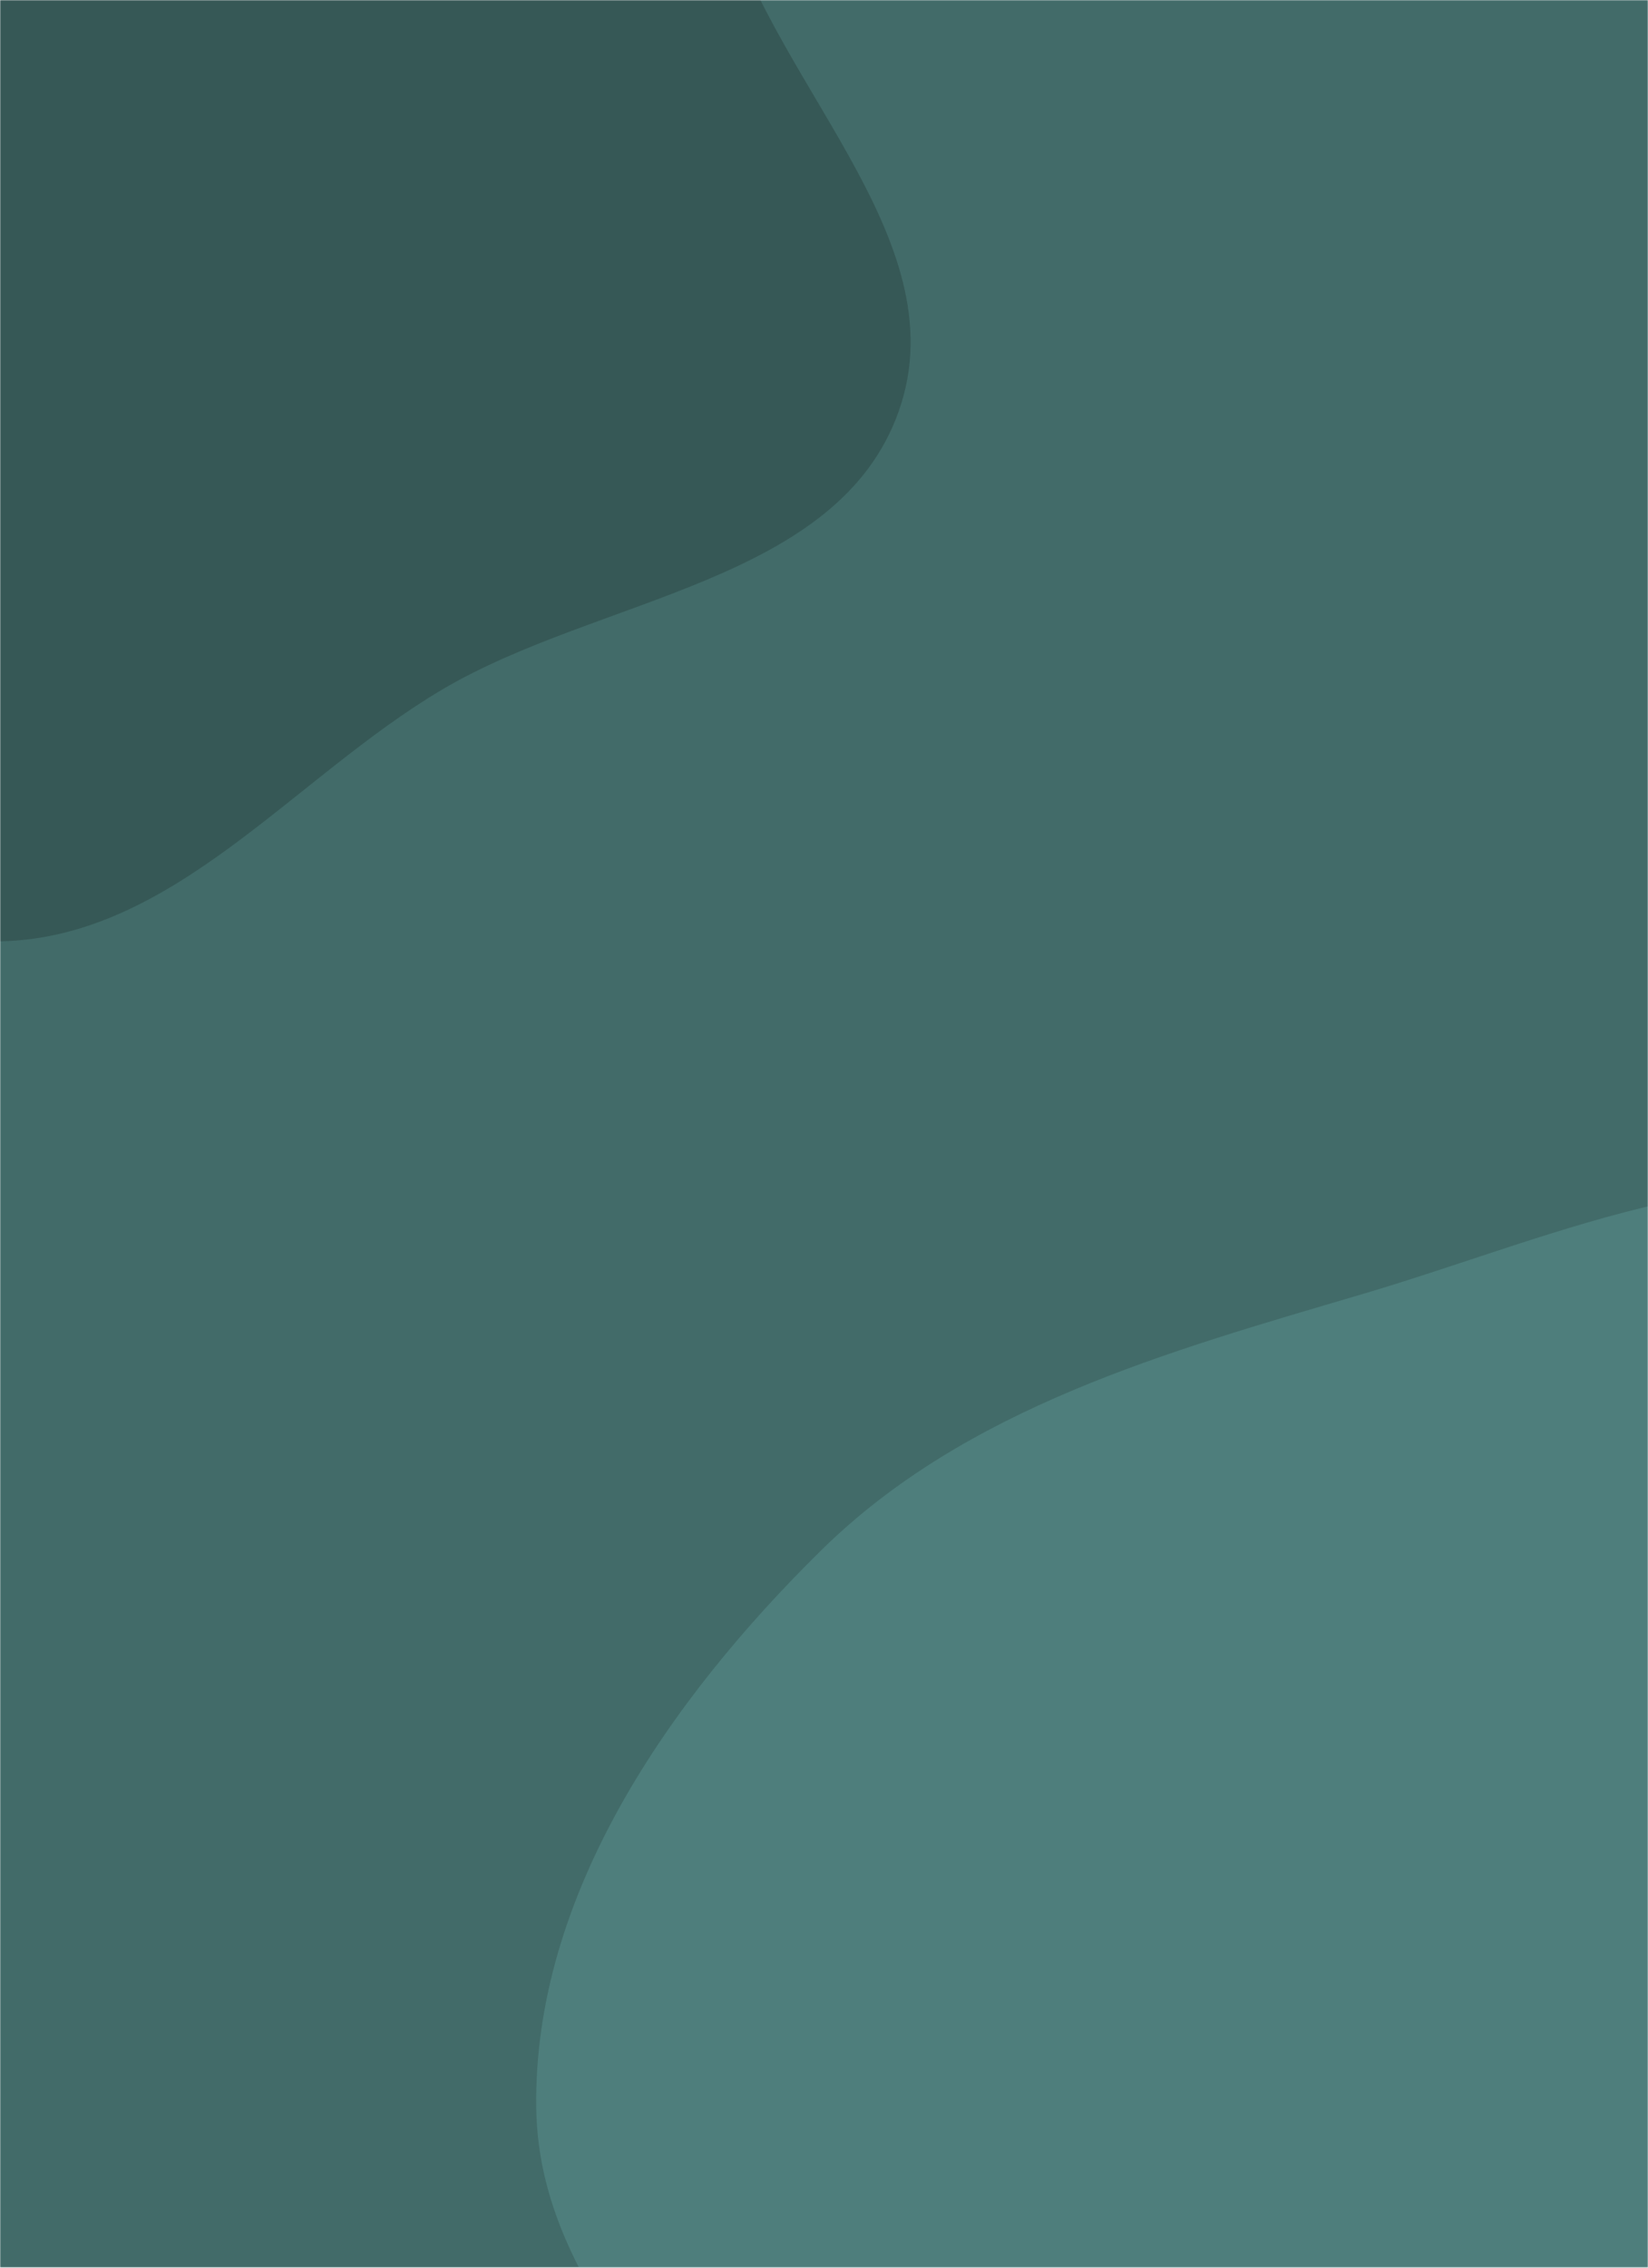 <svg xmlns="http://www.w3.org/2000/svg" version="1.1" xmlns:xlink="http://www.w3.org/1999/xlink" xmlns:svgjs="http://svgjs.dev/svgjs" width="800" height="1100" preserveAspectRatio="none" viewBox="0 0 800 1100"><g mask="url(&quot;#SvgjsMask1194&quot;)" fill="none"><rect width="800" height="1100" x="0" y="0" fill="rgba(66, 107, 105, 1)"></rect><path d="M0,456.623C84.096,454.956,142.427,377.087,214.878,334.357C290.901,289.521,407.084,282.542,436.353,199.276C466.149,114.509,370.276,37.22,350.101,-50.337C332.303,-127.578,376.591,-221.443,325.454,-282.007C274.349,-342.533,177.934,-324.936,101.301,-345.001C27.442,-364.34,-41.301,-409.128,-116.806,-397.804C-196.944,-385.785,-263.365,-334.381,-324.458,-281.145C-393.464,-221.014,-476.629,-160.965,-492.122,-70.757C-507.676,19.808,-454.908,107.904,-404.468,184.714C-359.136,253.746,-288.961,296.909,-220.423,342.985C-150.402,390.058,-84.356,458.295,0,456.623" fill="#365856"></path><path d="M800 1620.154C898.217 1616.278 1000.873 1591.269 1072.371 1523.818 1139.884 1460.127 1135.108 1355.042 1171.519 1269.667 1206.711 1187.151 1293.204 1119.688 1282.722 1030.595 1272.23 941.415 1173.127 895.229 1119.034 823.556 1059.858 745.148 1040.189 628.209 949.875 589.572 858.832 550.623 756.317 599.745 661.335 627.749 566.453 655.723 469.037 682.742 398.532 752.126 324.917 824.57 258.984 919.128 260.303 1022.403 261.588 1123.04 361.46 1189.658 405.277 1280.264 447.757 1368.106 439.513 1482.206 513.453 1545.875 589.77 1611.591 699.366 1624.125 800 1620.154" fill="#4e7e7c"></path></g><defs><mask id="SvgjsMask1194"><rect width="800" height="1100" fill="#ffffff"></rect></mask></defs></svg>